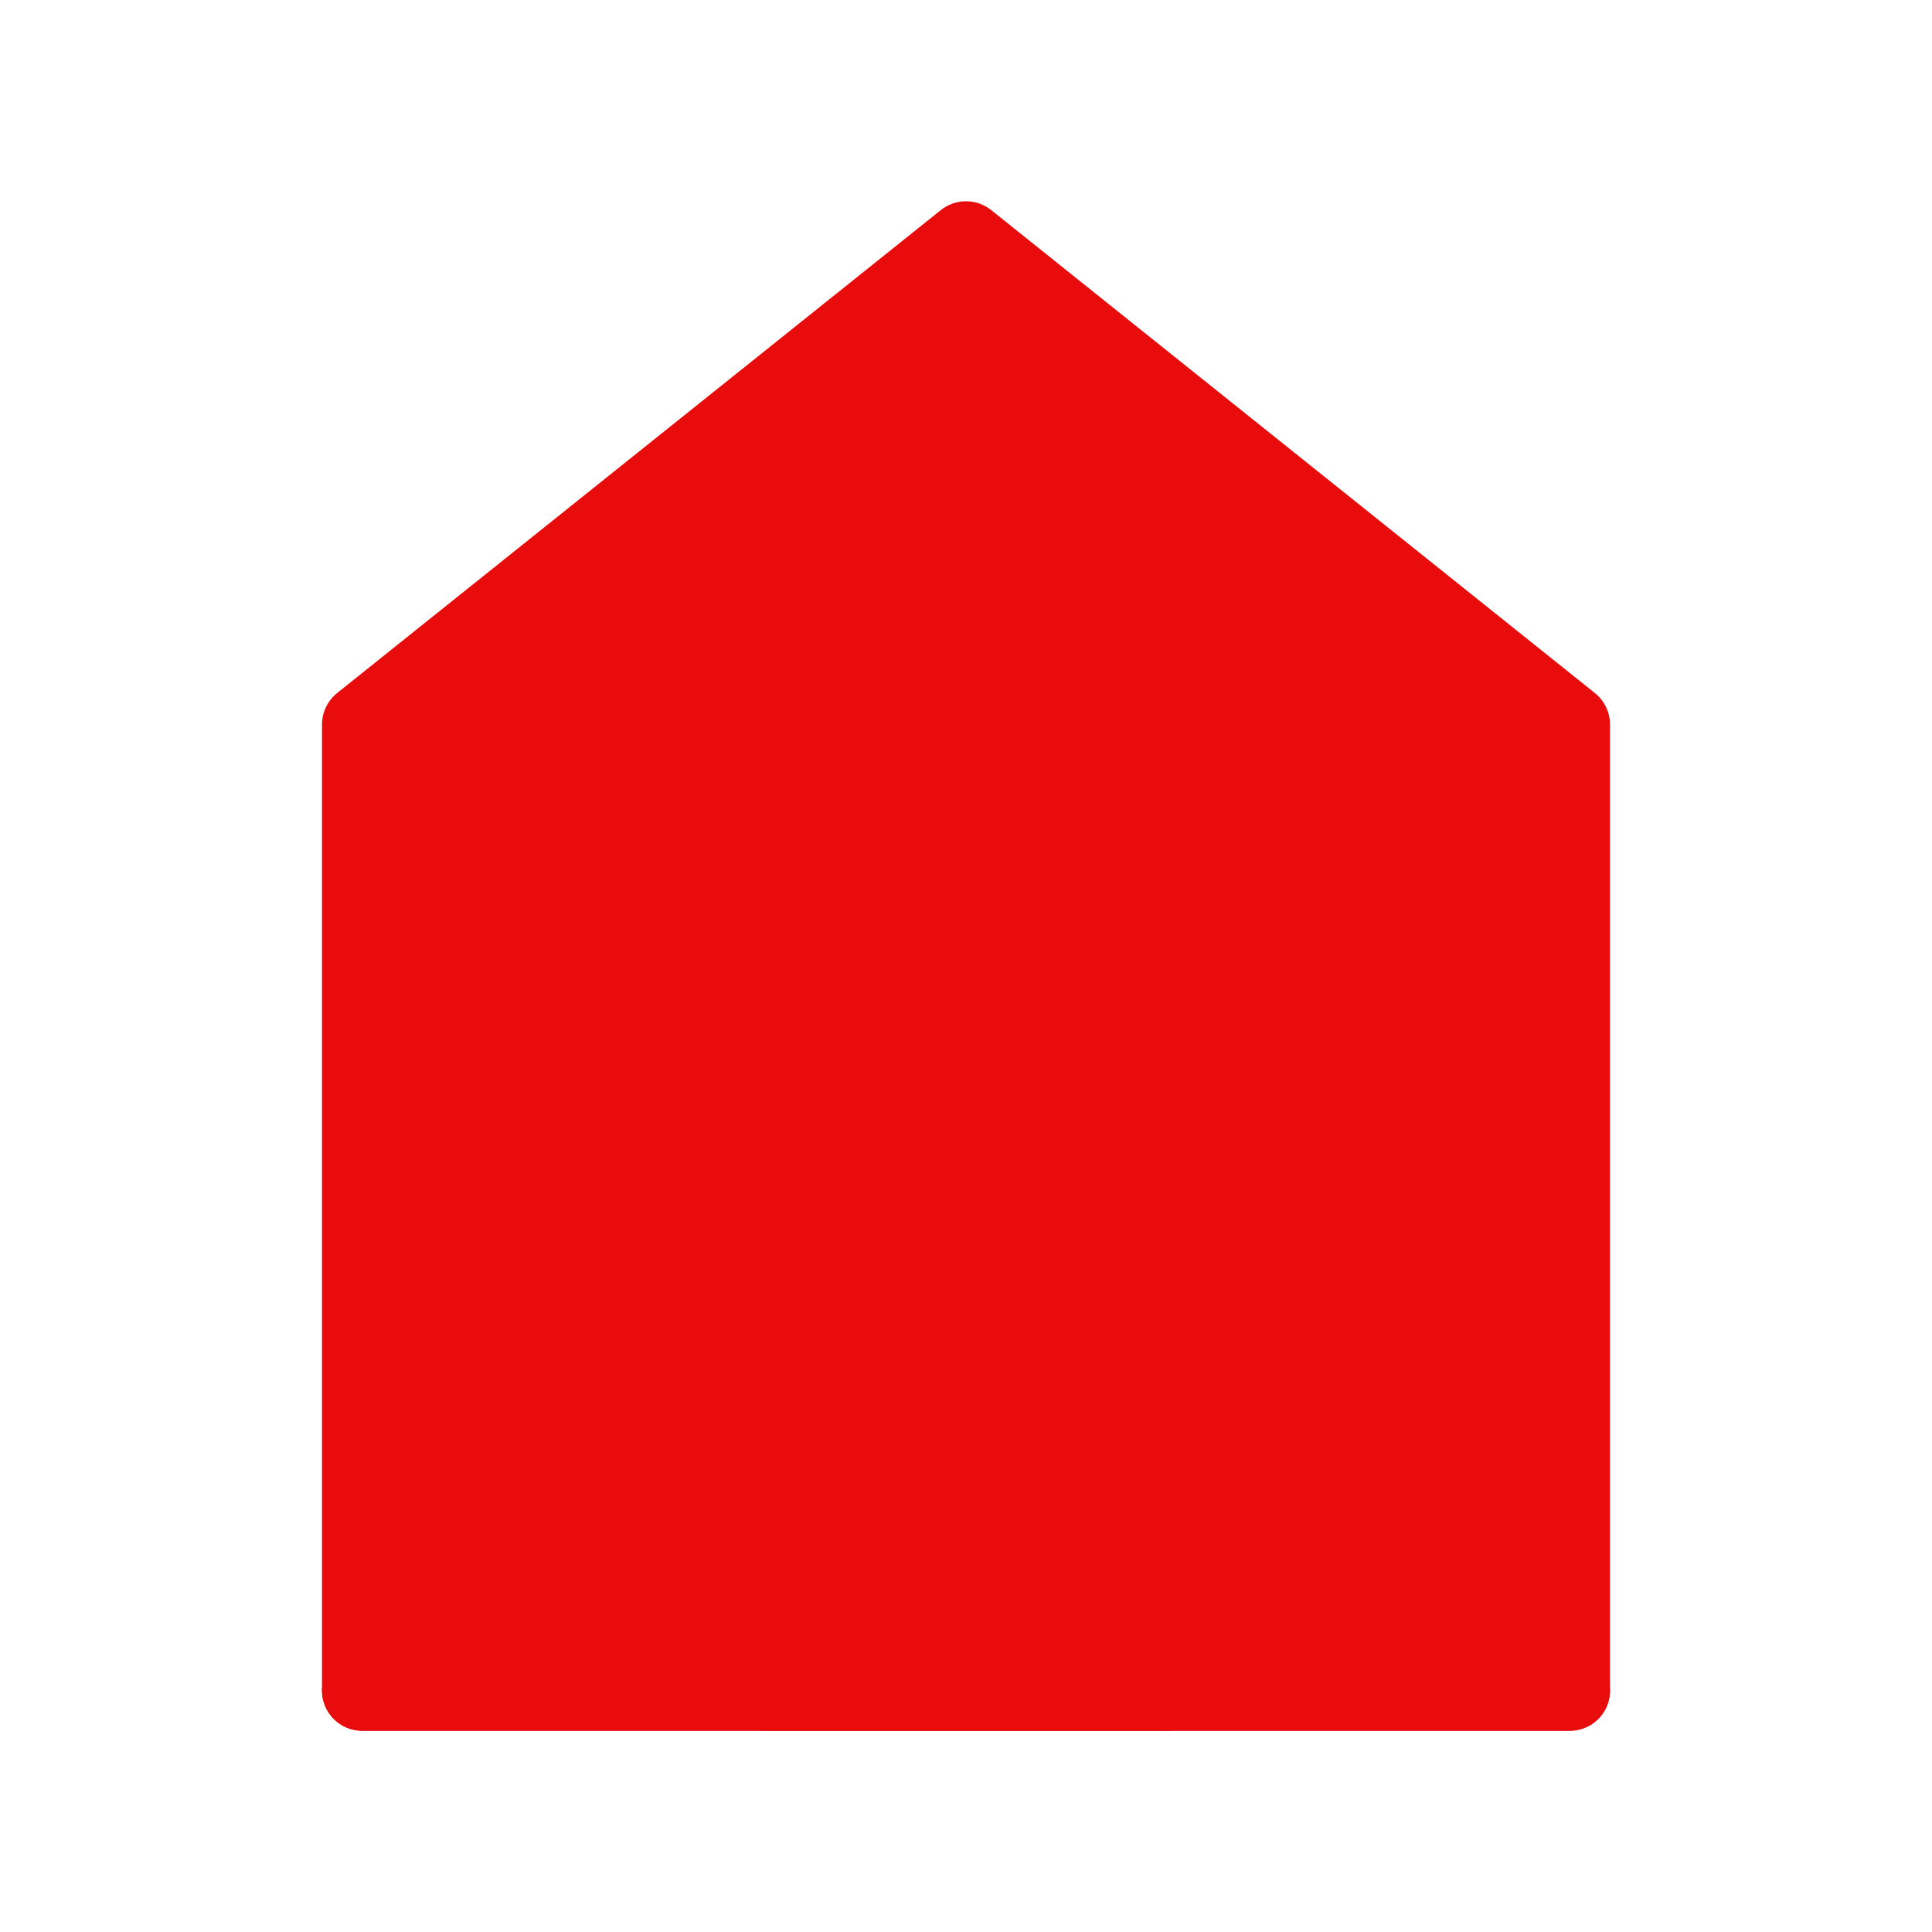 <?xml version="1.0" encoding="UTF-8"?><svg width="24" height="24" viewBox="0 0 48 48" fill="none" xmlns="http://www.w3.org/2000/svg"><path d="M9 18V42H39V18L24 6L9 18Z" fill="#e90c0c" stroke="#e90c0c" stroke-width="2" stroke-linecap="round" stroke-linejoin="round"/><path d="M19 29V42H29V29H19Z" fill="#e90c0c" stroke="#e90c0c" stroke-width="2" stroke-linejoin="round"/><path d="M9 42H39" stroke="#e90c0c" stroke-width="2" stroke-linecap="round"/></svg>
